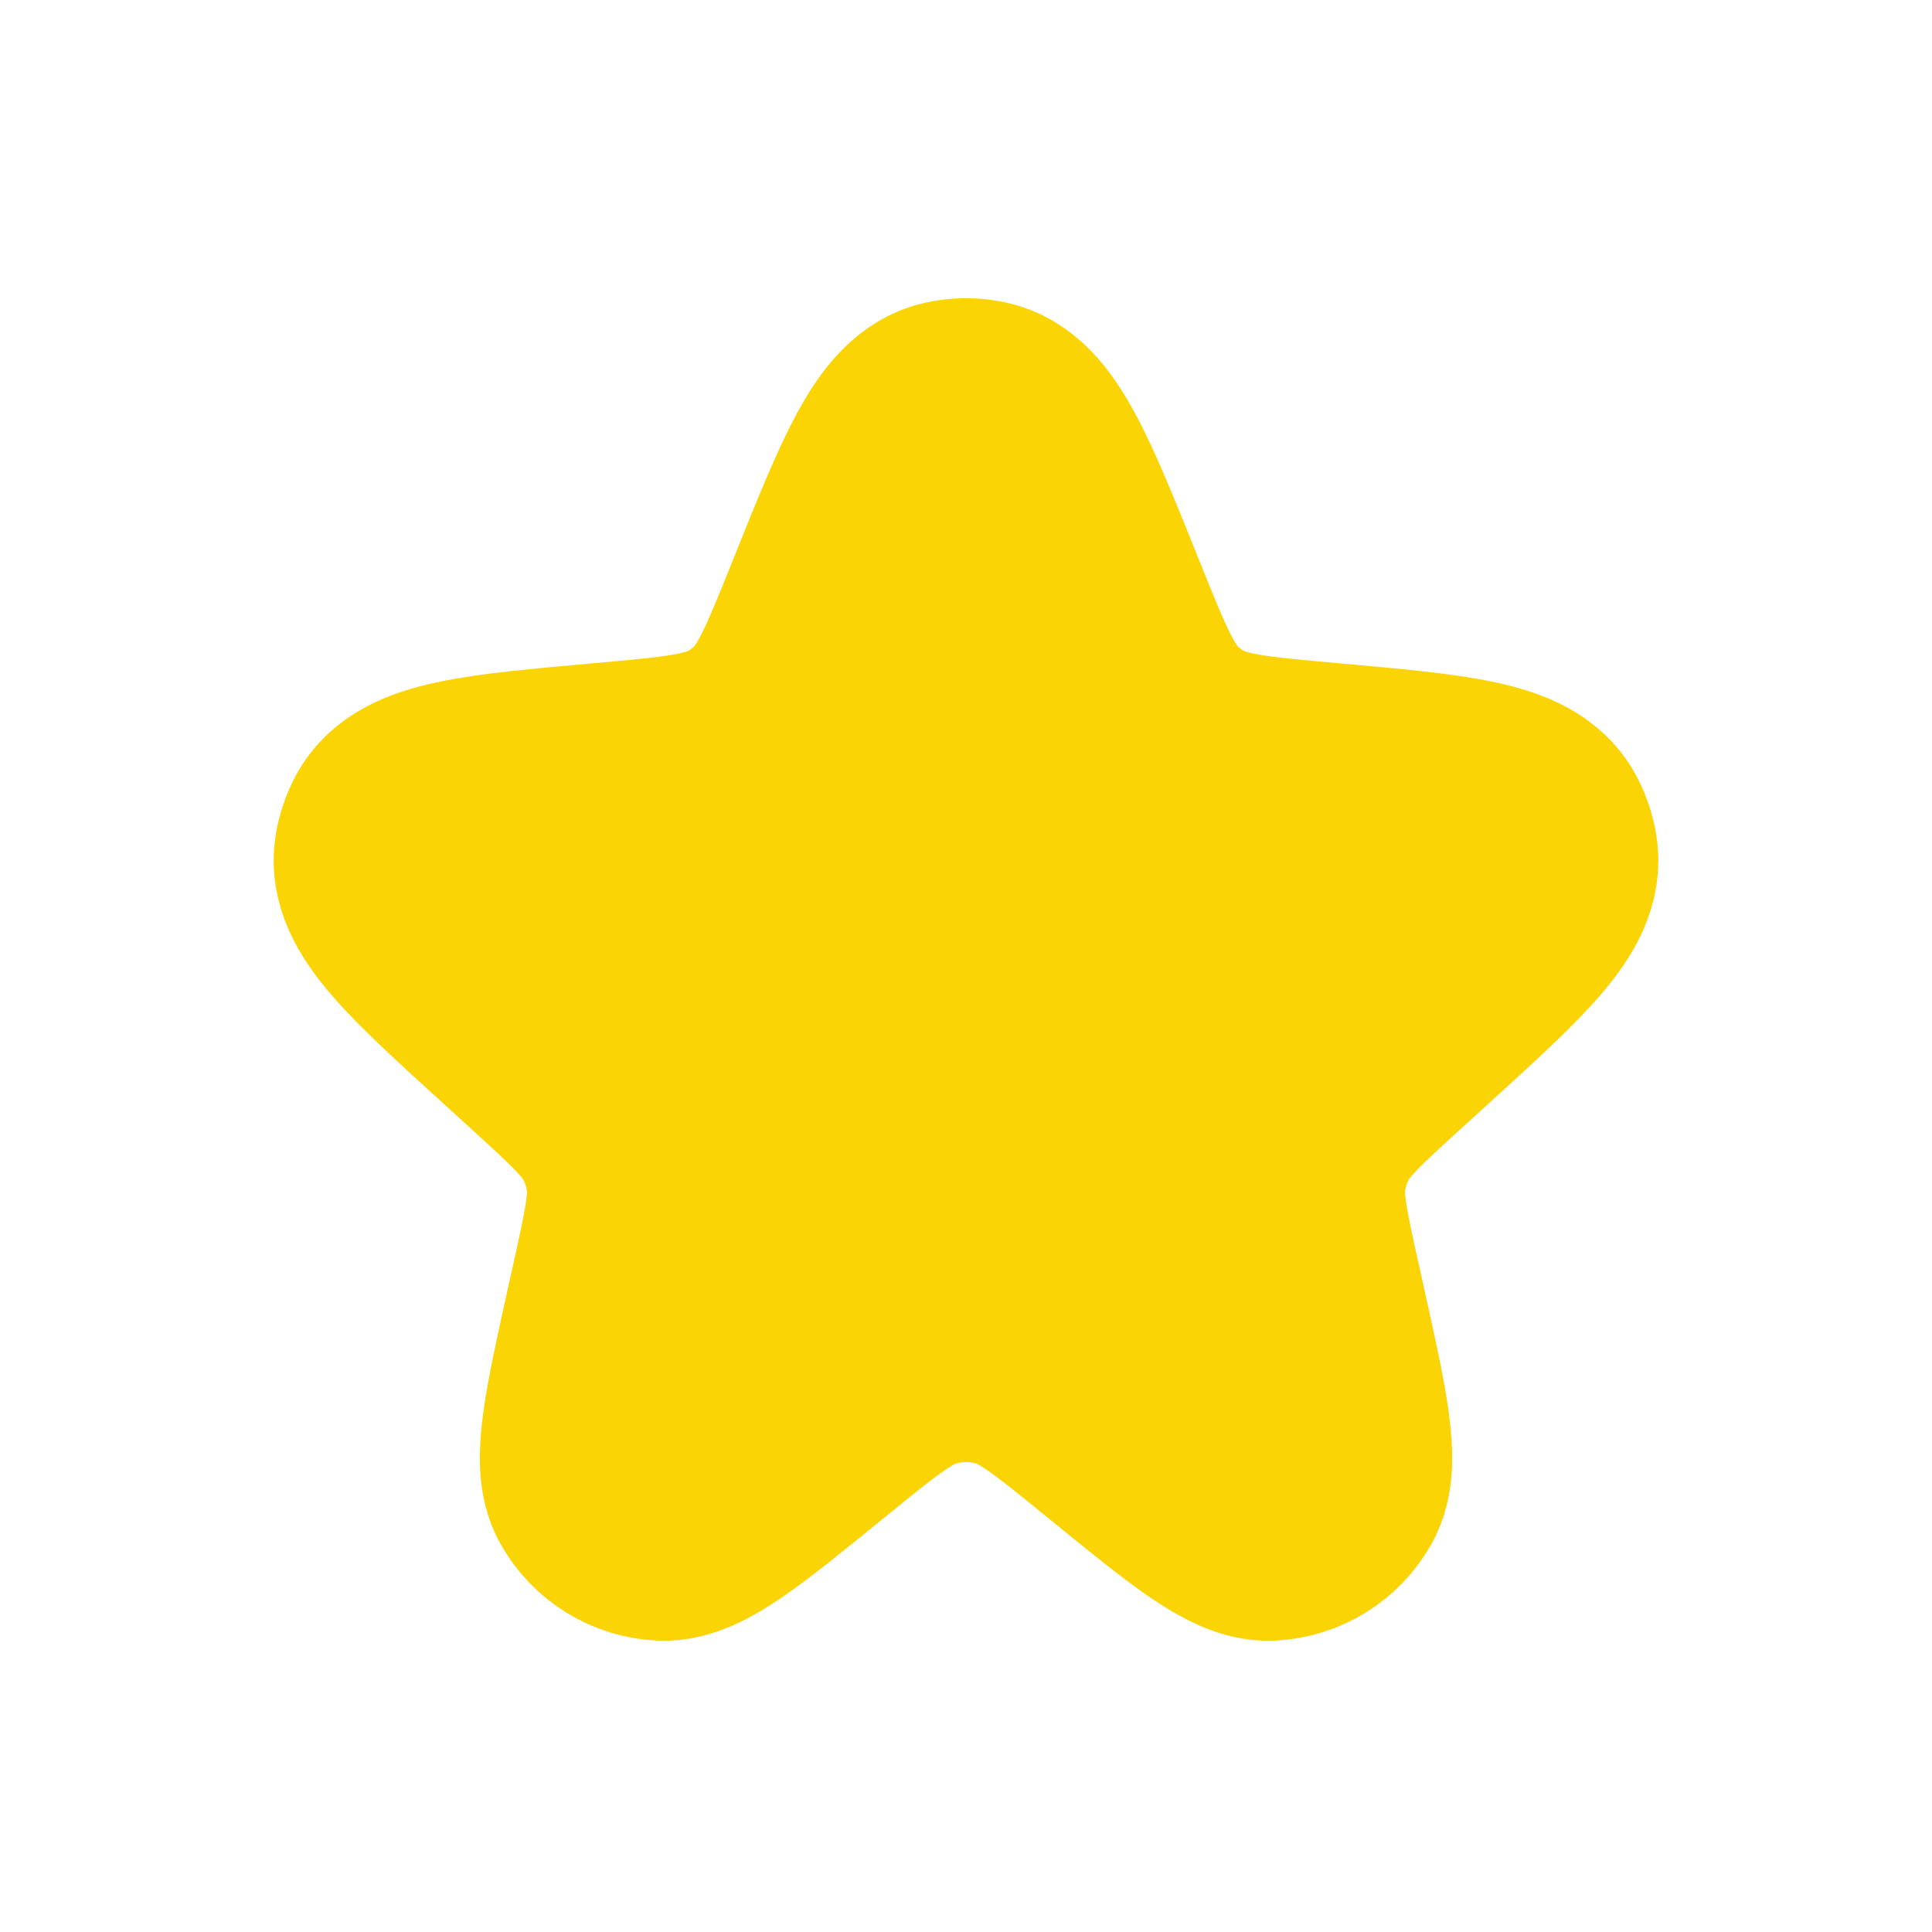 <?xml version="1.0" encoding="UTF-8" standalone="no"?><svg width='17' height='17' viewBox='0 0 17 17' fill='none' xmlns='http://www.w3.org/2000/svg'>
<path d='M7.372 5.313C7.8 4.246 8.014 3.713 8.361 3.639C8.453 3.619 8.547 3.619 8.639 3.639C8.986 3.713 9.2 4.246 9.628 5.313C9.872 5.92 9.994 6.224 10.221 6.43C10.285 6.488 10.355 6.539 10.428 6.584C10.692 6.743 11.02 6.772 11.677 6.831C12.79 6.93 13.346 6.98 13.516 7.297C13.551 7.363 13.575 7.434 13.587 7.508C13.643 7.863 13.234 8.235 12.416 8.979L12.189 9.186C11.807 9.534 11.616 9.708 11.505 9.925C11.439 10.055 11.394 10.195 11.373 10.34C11.339 10.581 11.395 10.833 11.507 11.338L11.547 11.518C11.748 12.423 11.848 12.876 11.723 13.098C11.61 13.298 11.403 13.426 11.174 13.437C10.918 13.449 10.559 13.156 9.841 12.571C9.367 12.185 9.13 11.992 8.868 11.917C8.627 11.848 8.373 11.848 8.133 11.917C7.87 11.992 7.633 12.185 7.159 12.571C6.441 13.156 6.082 13.449 5.827 13.437C5.597 13.426 5.39 13.298 5.277 13.098C5.152 12.876 5.253 12.423 5.453 11.518L5.493 11.338C5.605 10.833 5.661 10.581 5.627 10.34C5.606 10.195 5.561 10.055 5.495 9.925C5.384 9.708 5.193 9.534 4.811 9.186L4.584 8.979C3.766 8.235 3.357 7.863 3.413 7.508C3.425 7.434 3.449 7.363 3.484 7.297C3.654 6.98 4.21 6.93 5.323 6.831C5.98 6.772 6.308 6.743 6.572 6.584C6.645 6.539 6.715 6.488 6.779 6.43C7.006 6.224 7.128 5.92 7.372 5.313Z' fill='#FBD405' stroke='#FBD405' stroke-width='2'/>
</svg>
